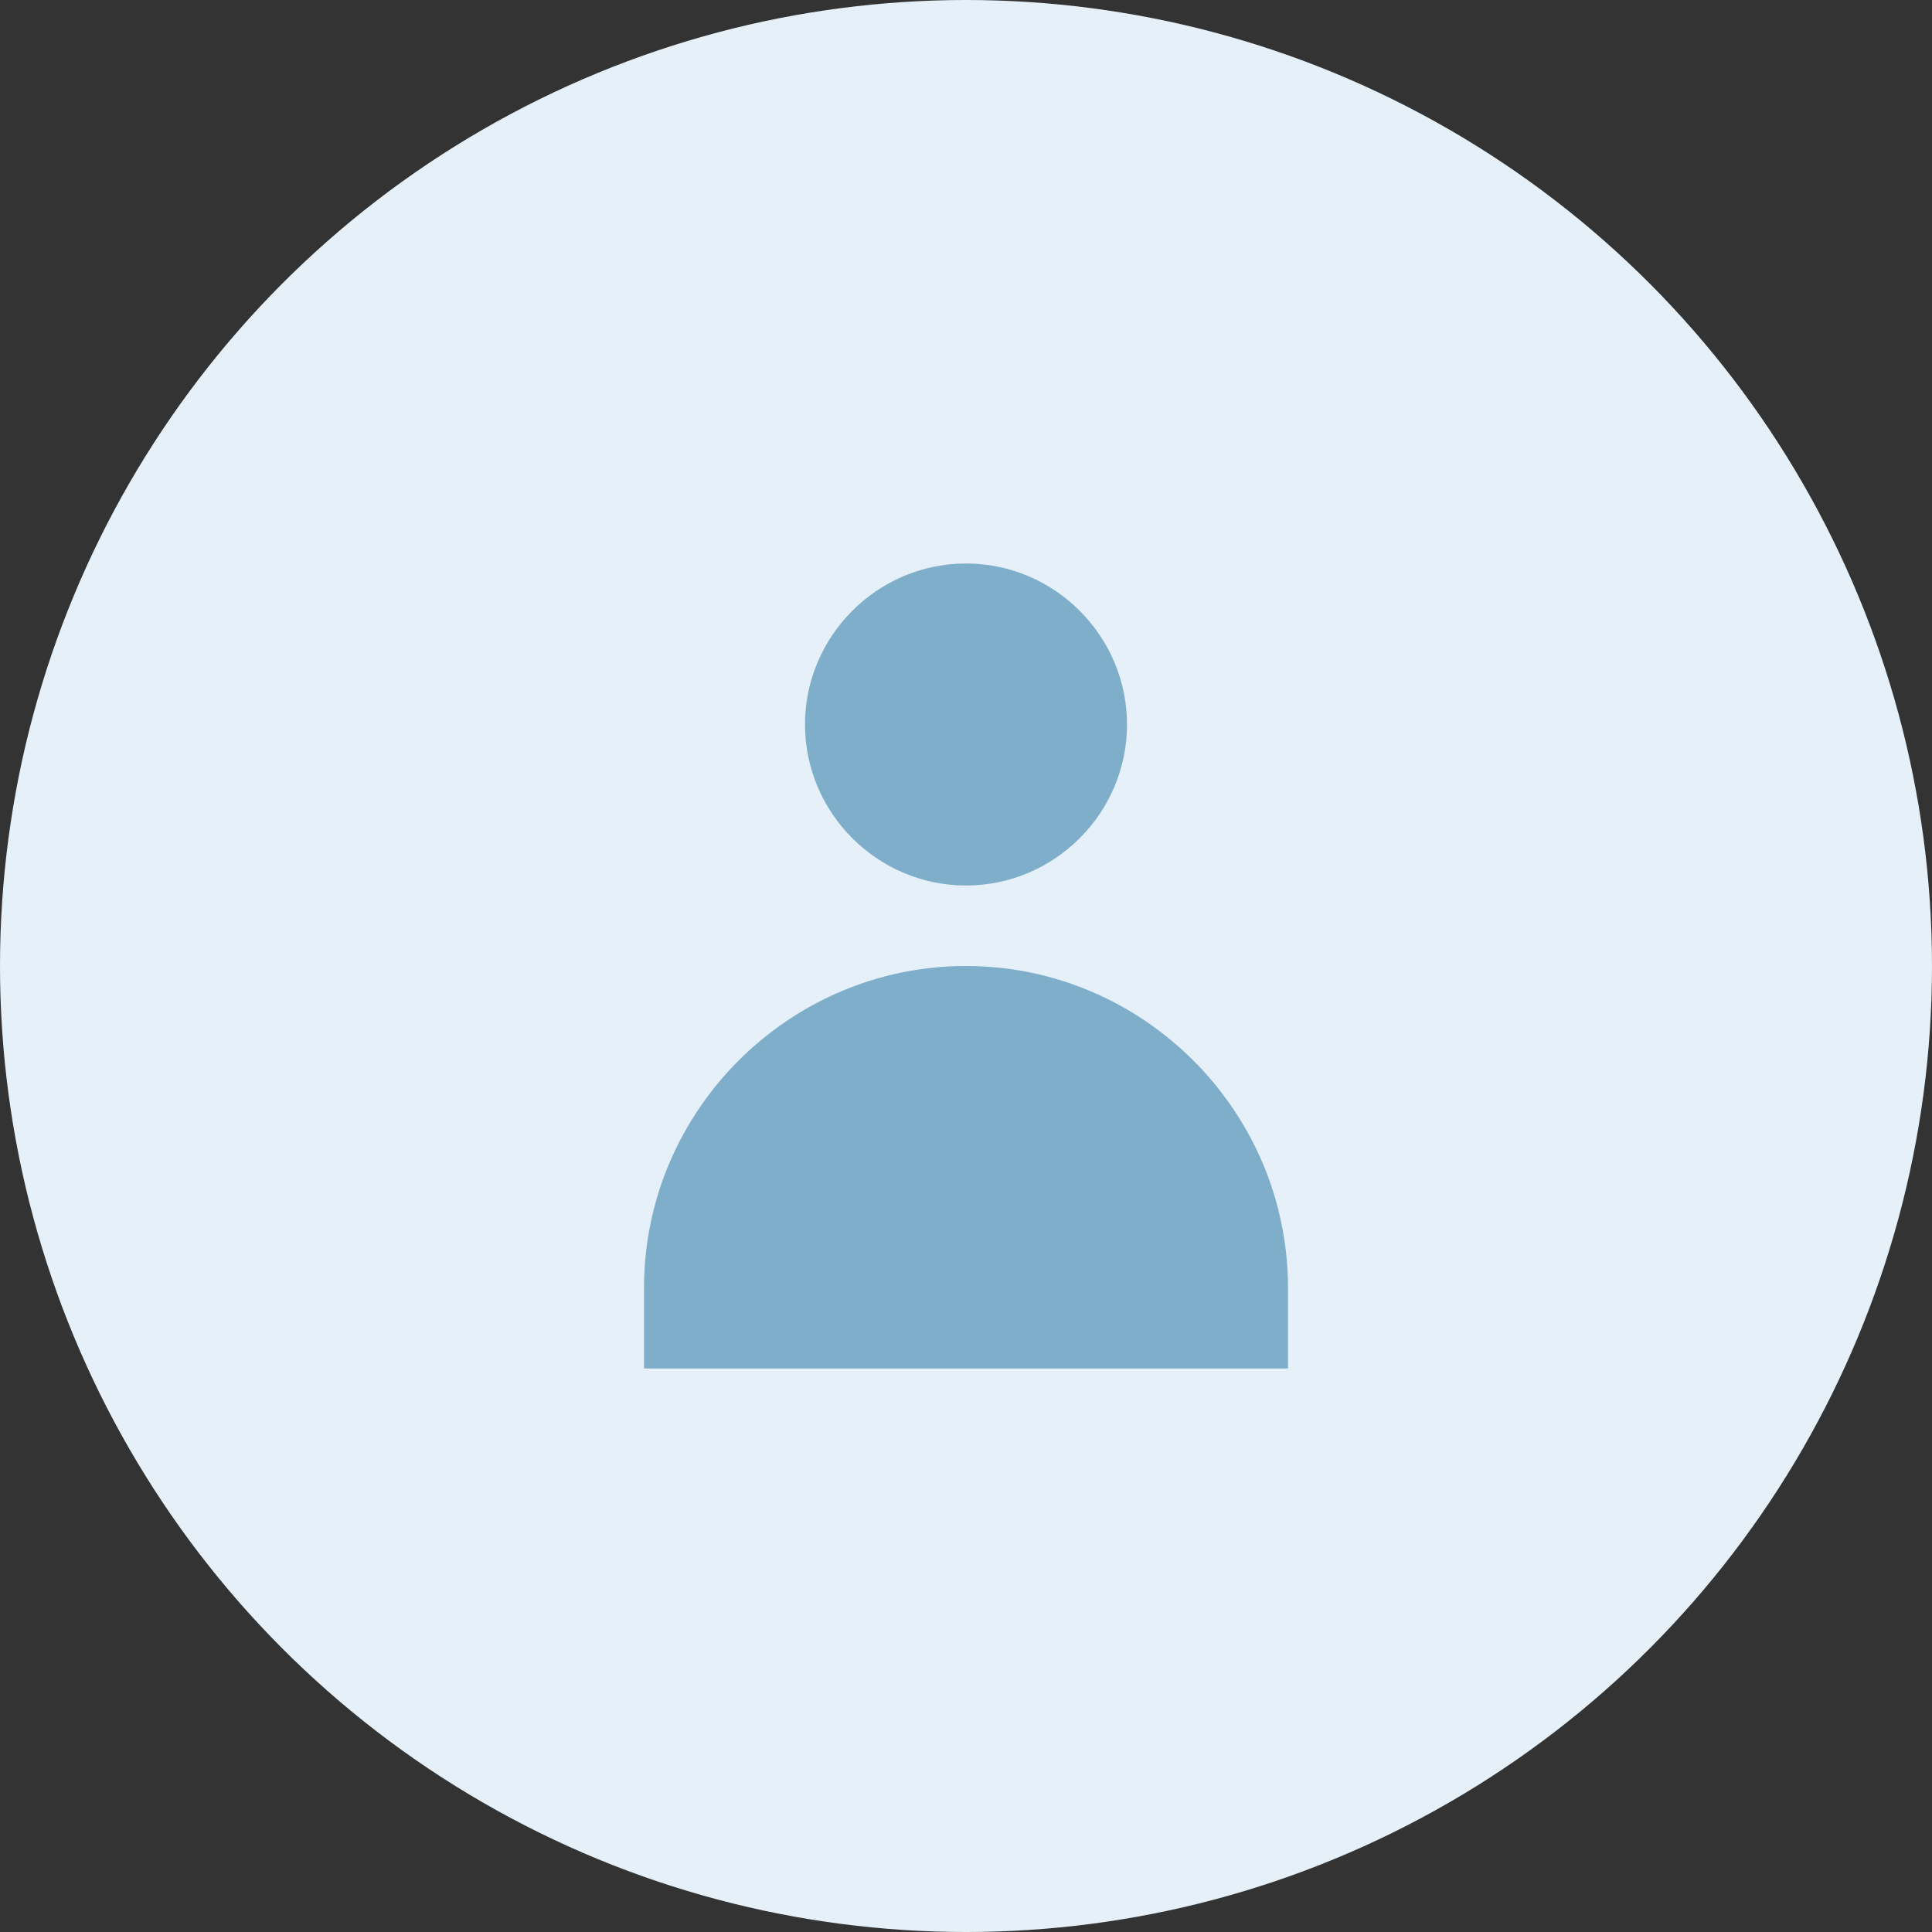 <svg width="48" height="48" viewBox="0 0 48 48" fill="none" xmlns="http://www.w3.org/2000/svg">
  <rect x="0" y="0" width="48" height="48" fill="#333333" stroke="none"/>
  <circle cx="24" cy="24" r="24" fill="#E5F0F8"/>
  <path d="M24 14C21.8 14 20 15.8 20 18C20 20.2 21.8 22 24 22C26.2 22 28 20.2 28 18C28 15.8 26.2 14 24 14ZM16 32C16 27.6 19.6 24 24 24C28.4 24 32 27.6 32 32V34H16V32Z" fill="#7FAECB"/>
</svg> 